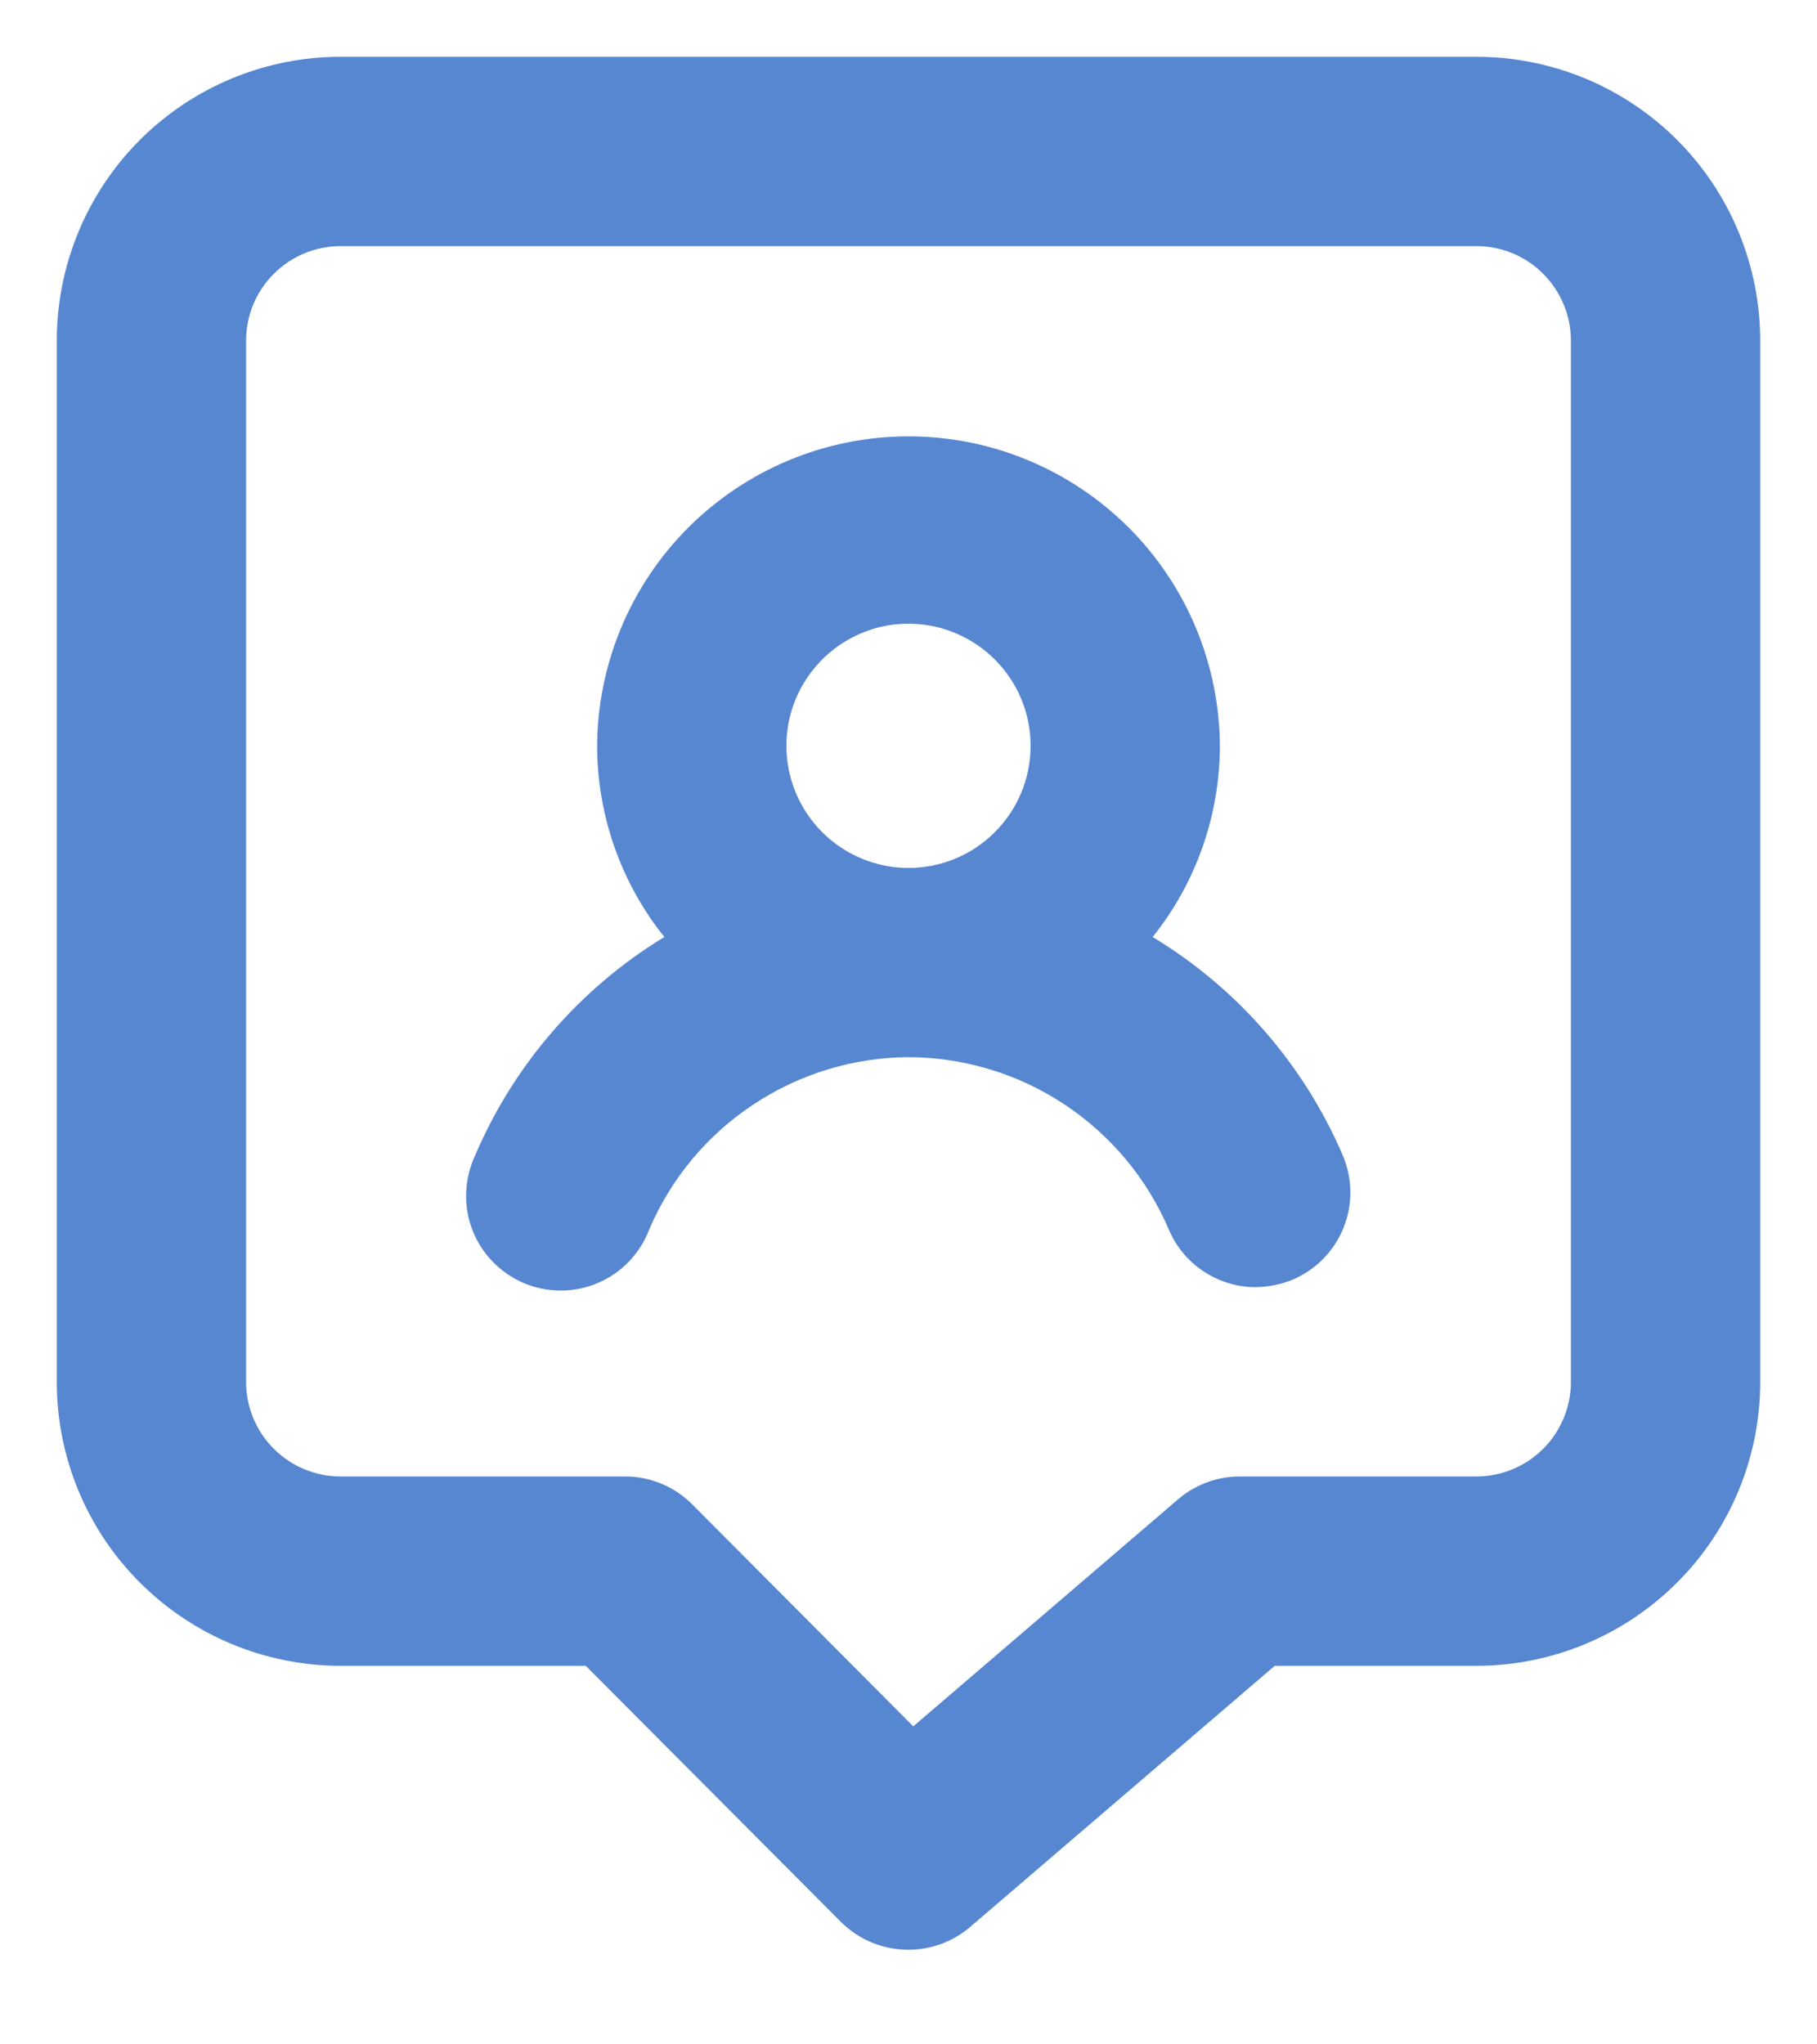 <svg width="16" height="18" viewBox="0 0 16 18" fill="none" xmlns="http://www.w3.org/2000/svg">
<path d="M10.15 8.25C10.529 7.777 10.737 7.19 10.742 6.583C10.742 5.856 10.453 5.159 9.939 4.645C9.424 4.131 8.727 3.842 8 3.842C7.273 3.842 6.576 4.131 6.061 4.645C5.547 5.159 5.258 5.856 5.258 6.583C5.263 7.19 5.471 7.777 5.85 8.25C5.107 8.702 4.524 9.375 4.183 10.175C4.136 10.277 4.109 10.387 4.105 10.499C4.1 10.611 4.119 10.723 4.159 10.827C4.199 10.932 4.26 11.028 4.338 11.108C4.416 11.189 4.509 11.253 4.612 11.297C4.715 11.341 4.826 11.363 4.939 11.363C5.051 11.363 5.162 11.34 5.265 11.296C5.368 11.252 5.461 11.188 5.539 11.107C5.616 11.026 5.677 10.93 5.717 10.825C5.908 10.377 6.226 9.995 6.632 9.726C7.038 9.456 7.513 9.311 8 9.308C8.488 9.31 8.966 9.454 9.373 9.724C9.78 9.993 10.1 10.376 10.292 10.825C10.355 10.976 10.462 11.104 10.598 11.194C10.735 11.285 10.895 11.333 11.058 11.333C11.17 11.331 11.28 11.309 11.383 11.267C11.587 11.18 11.747 11.017 11.83 10.812C11.913 10.607 11.911 10.378 11.825 10.175C11.482 9.374 10.896 8.701 10.15 8.25ZM8 7.642C7.787 7.642 7.579 7.578 7.402 7.46C7.225 7.341 7.087 7.173 7.006 6.976C6.925 6.779 6.904 6.563 6.946 6.354C6.988 6.145 7.092 5.954 7.243 5.804C7.394 5.654 7.586 5.552 7.795 5.511C8.005 5.471 8.221 5.493 8.417 5.576C8.613 5.659 8.781 5.798 8.898 5.976C9.015 6.153 9.077 6.362 9.075 6.575C9.073 6.859 8.959 7.13 8.757 7.33C8.556 7.53 8.284 7.642 8 7.642ZM13 0.5H3C2.337 0.5 1.701 0.763 1.232 1.232C0.763 1.701 0.5 2.337 0.5 3V12.167C0.5 12.83 0.763 13.466 1.232 13.934C1.701 14.403 2.337 14.667 3 14.667H5.158L7.408 16.925C7.486 17.002 7.579 17.063 7.68 17.105C7.782 17.146 7.89 17.167 8 17.167C8.199 17.167 8.391 17.096 8.542 16.967L11.225 14.667H13C13.663 14.667 14.299 14.403 14.768 13.934C15.237 13.466 15.5 12.83 15.5 12.167V3C15.5 2.337 15.237 1.701 14.768 1.232C14.299 0.763 13.663 0.5 13 0.5ZM13.833 12.167C13.833 12.388 13.745 12.6 13.589 12.756C13.433 12.912 13.221 13 13 13H10.917C10.718 13 10.526 13.071 10.375 13.2L8.042 15.2L6.092 13.242C6.014 13.164 5.921 13.103 5.82 13.062C5.718 13.02 5.61 12.999 5.5 13H3C2.779 13 2.567 12.912 2.411 12.756C2.254 12.6 2.167 12.388 2.167 12.167V3C2.167 2.779 2.254 2.567 2.411 2.411C2.567 2.254 2.779 2.167 3 2.167H13C13.221 2.167 13.433 2.254 13.589 2.411C13.745 2.567 13.833 2.779 13.833 3V12.167Z" fill="#5787D1"/>
</svg>
